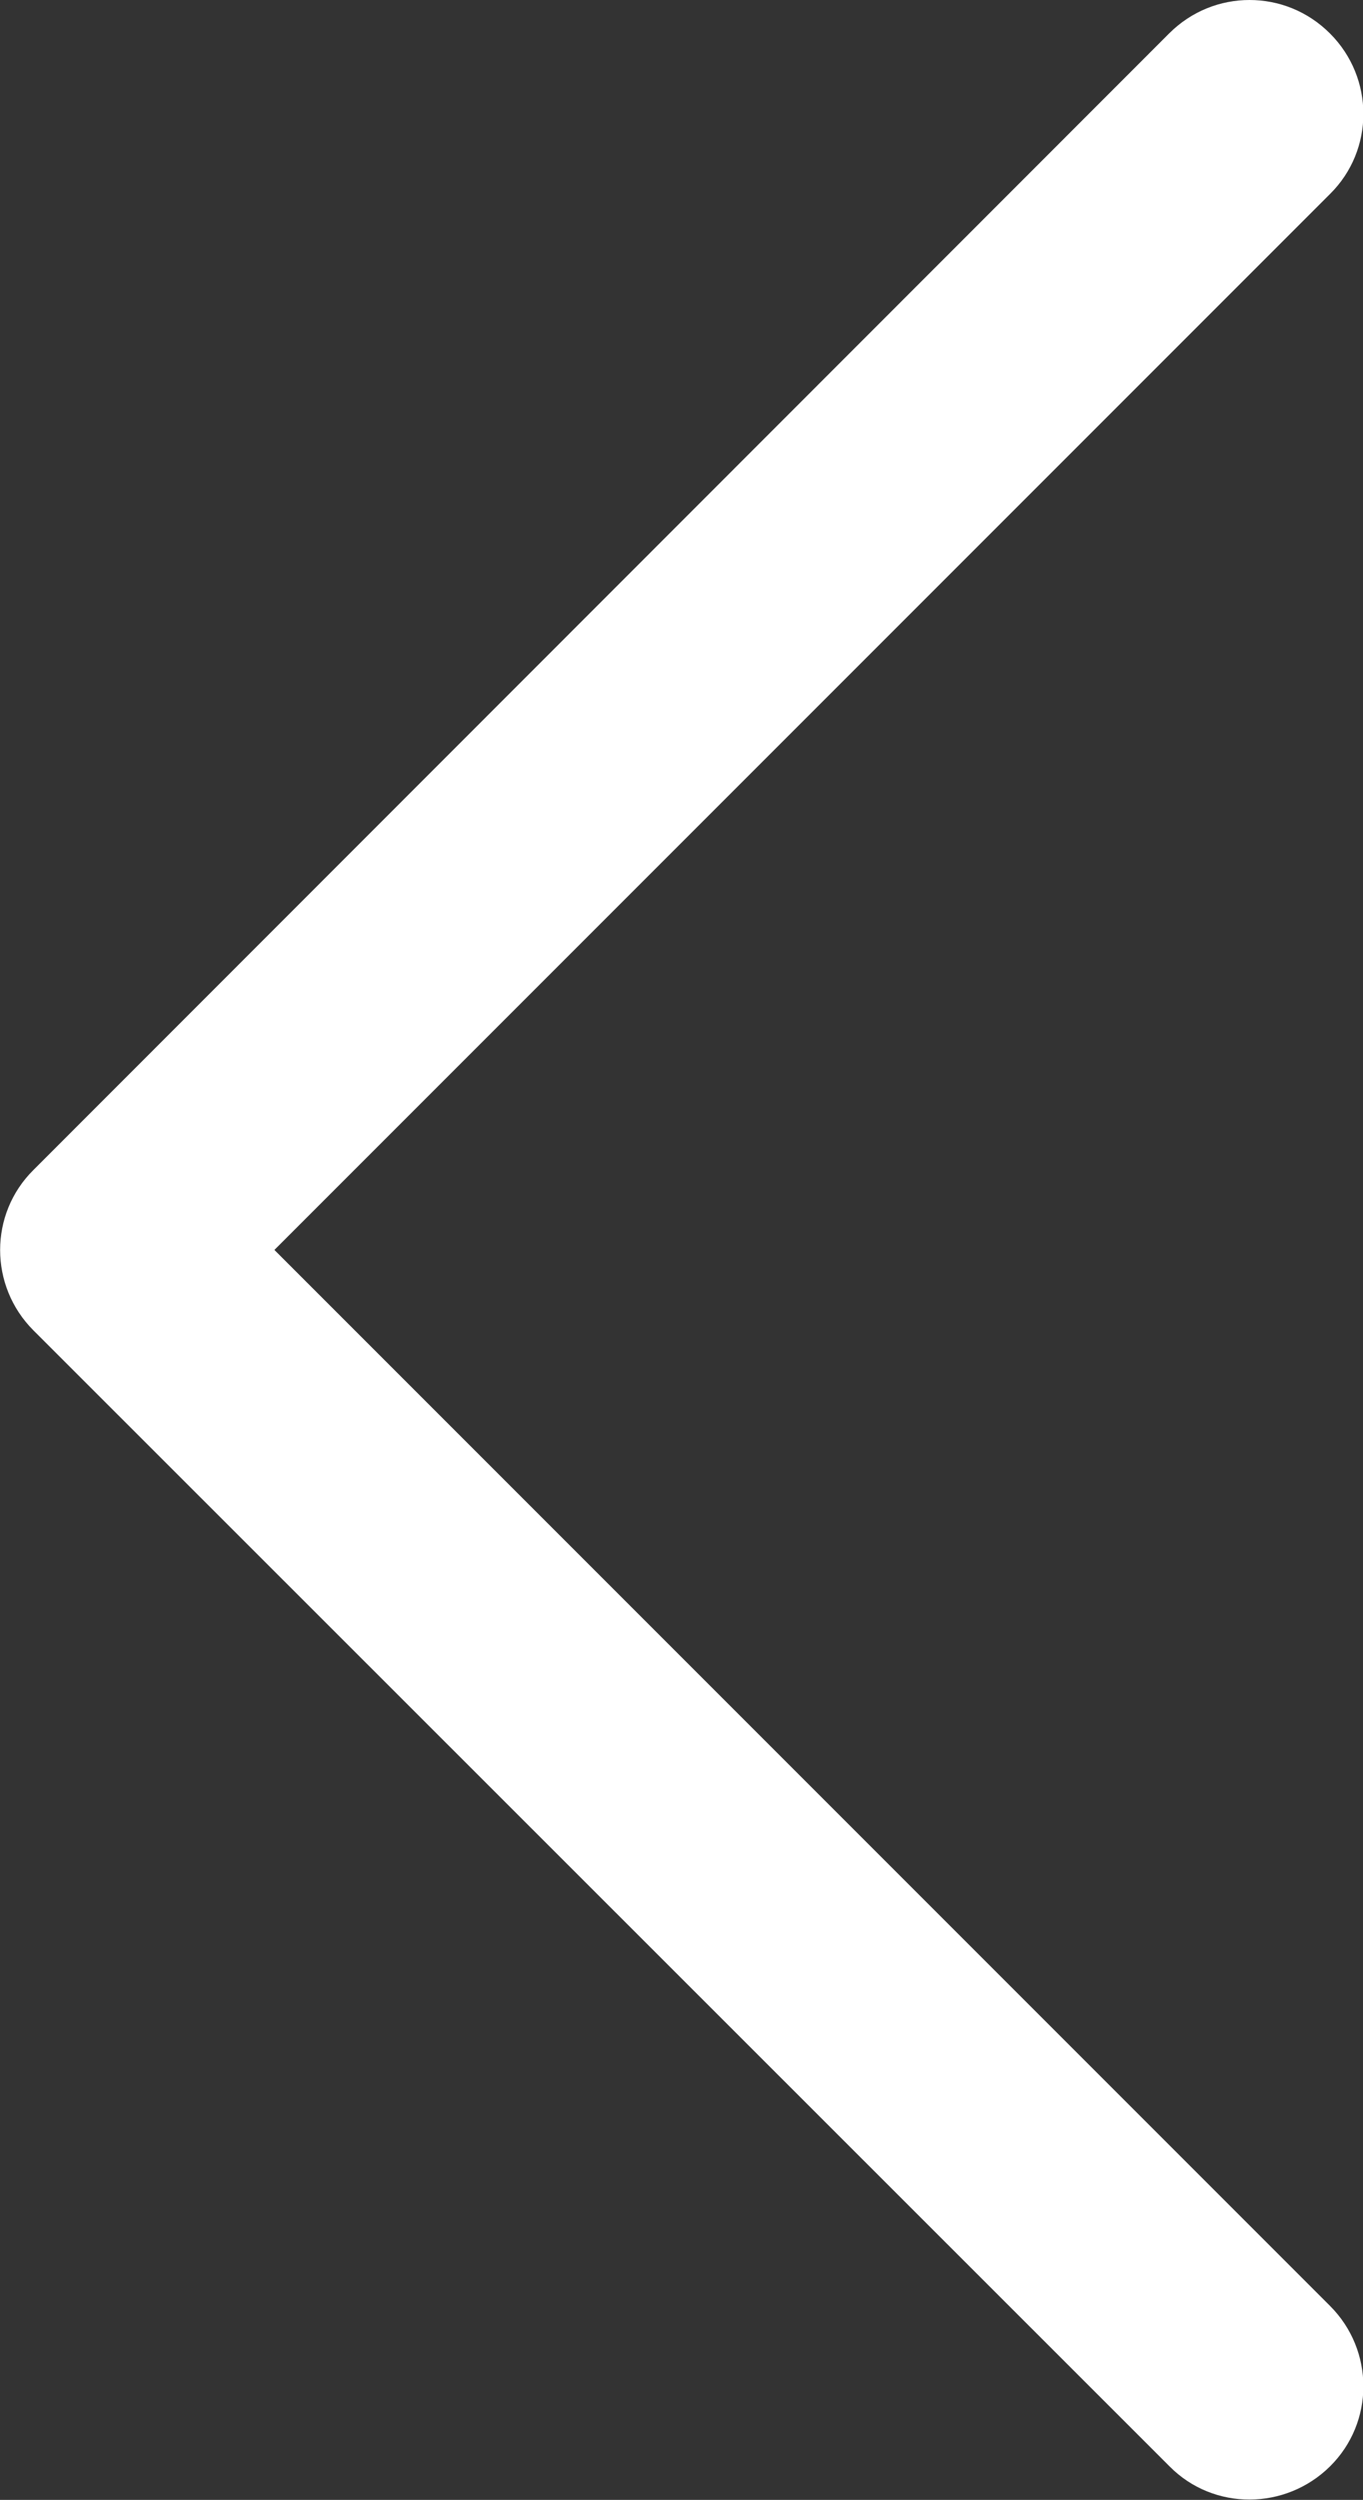 <?xml version="1.0" encoding="UTF-8"?><svg id="Layer_2" xmlns="http://www.w3.org/2000/svg" viewBox="0 0 27.27 50"><rect x="0" y="0" width="27.27" height="50" fill="#333333" stroke="none"/><defs><style>.cls-1{fill:#fff;stroke-width:0px;}</style></defs><g id="Layer_1-2"><path id="Right_Arrow" class="cls-1" d="M25,0c.58,0,1.16.22,1.61.67.89.89.89,2.33,0,3.21L5.49,25l21.12,21.12c.89.89.89,2.33,0,3.21s-2.33.89-3.21,0L.67,26.61c-.89-.89-.89-2.33,0-3.21L23.39.67C23.84.22,24.42,0,25,0h0Z"/></g></svg>